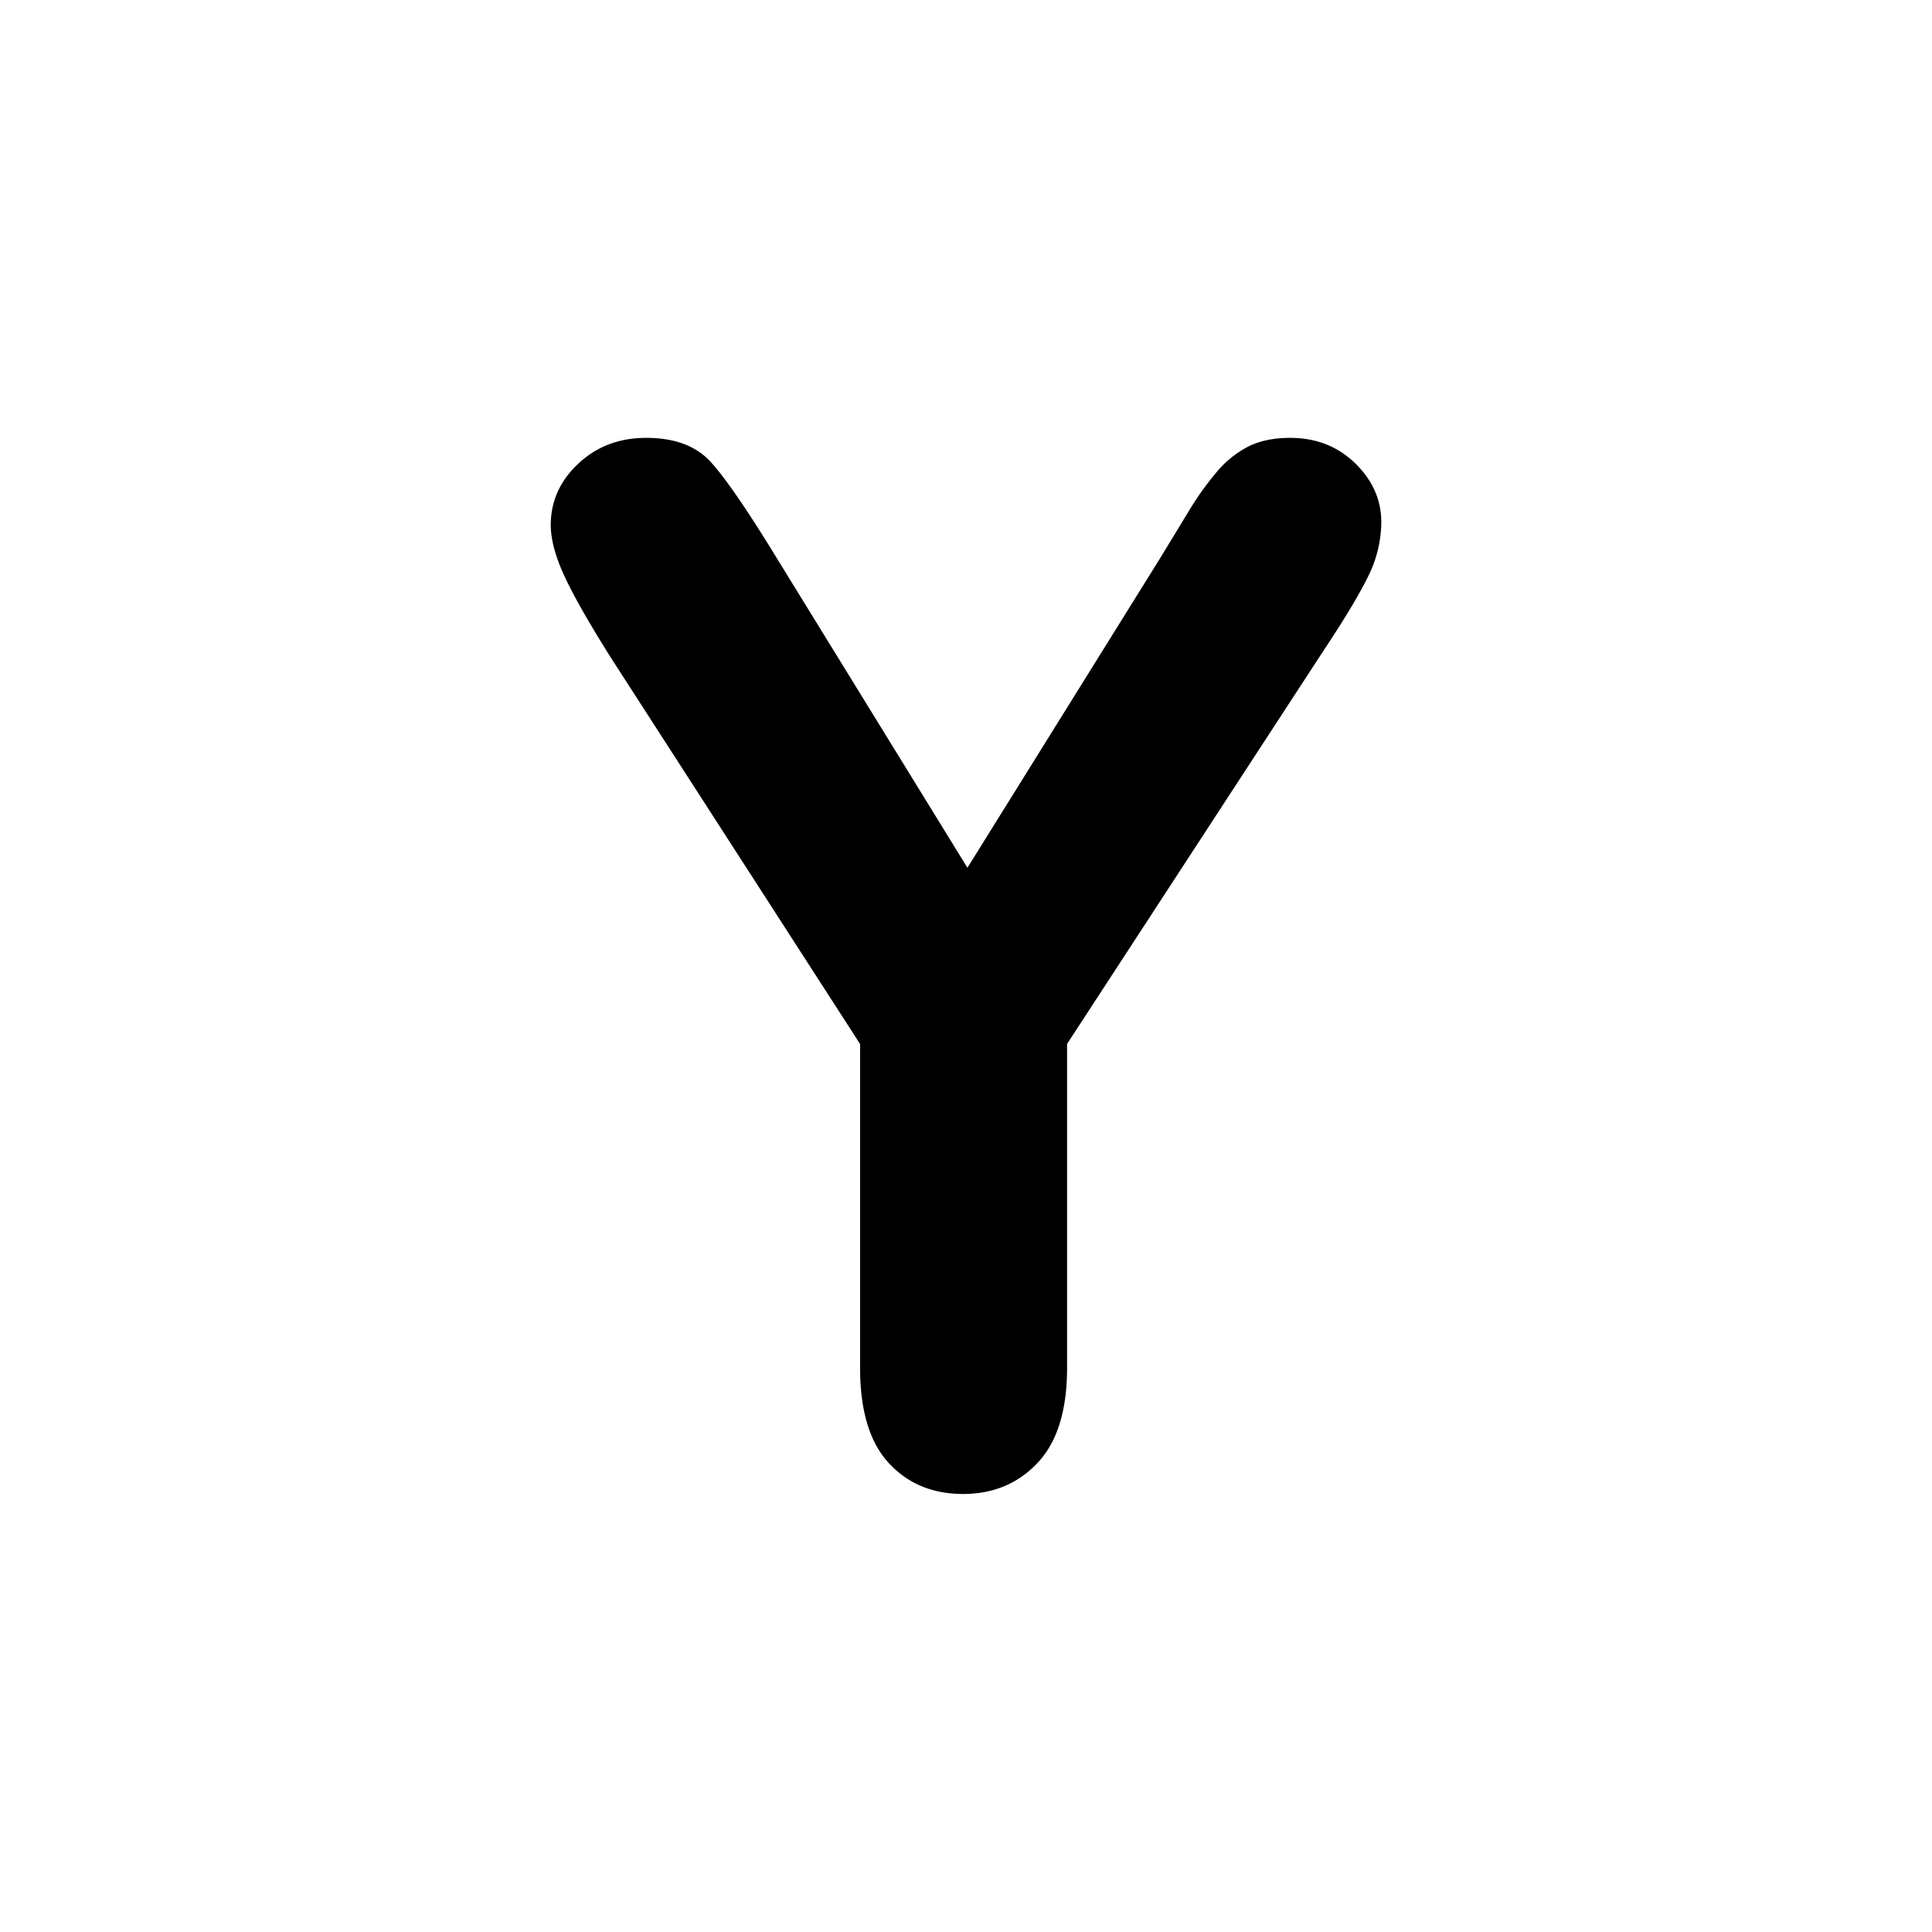 <svg id="Layer_1" data-name="Layer 1" xmlns="http://www.w3.org/2000/svg" viewBox="0 0 1000 1000"><path d="M445.18,708.09V540.39L316.08,340.24q-17-27-24-42.2t-7-26.32q0-18.39,14.25-31.74t35.16-13.34q22,0,33.36,12.44t34.08,49.59l98.81,160.48,99.9-160.48q9-14.79,15.14-24.89a155,155,0,0,1,13.53-18.93,53.59,53.59,0,0,1,16.41-13.52q9-4.68,22-4.69,20.19,0,33.71,13.16t13.53,30.48a63.88,63.88,0,0,1-6.85,28.13q-6.86,14.05-23.44,38.94l-132.36,203v167.7q0,32.82-15.14,49t-38.59,16.23q-23.81,0-38.59-16.05T445.18,708.09Z"/></svg>